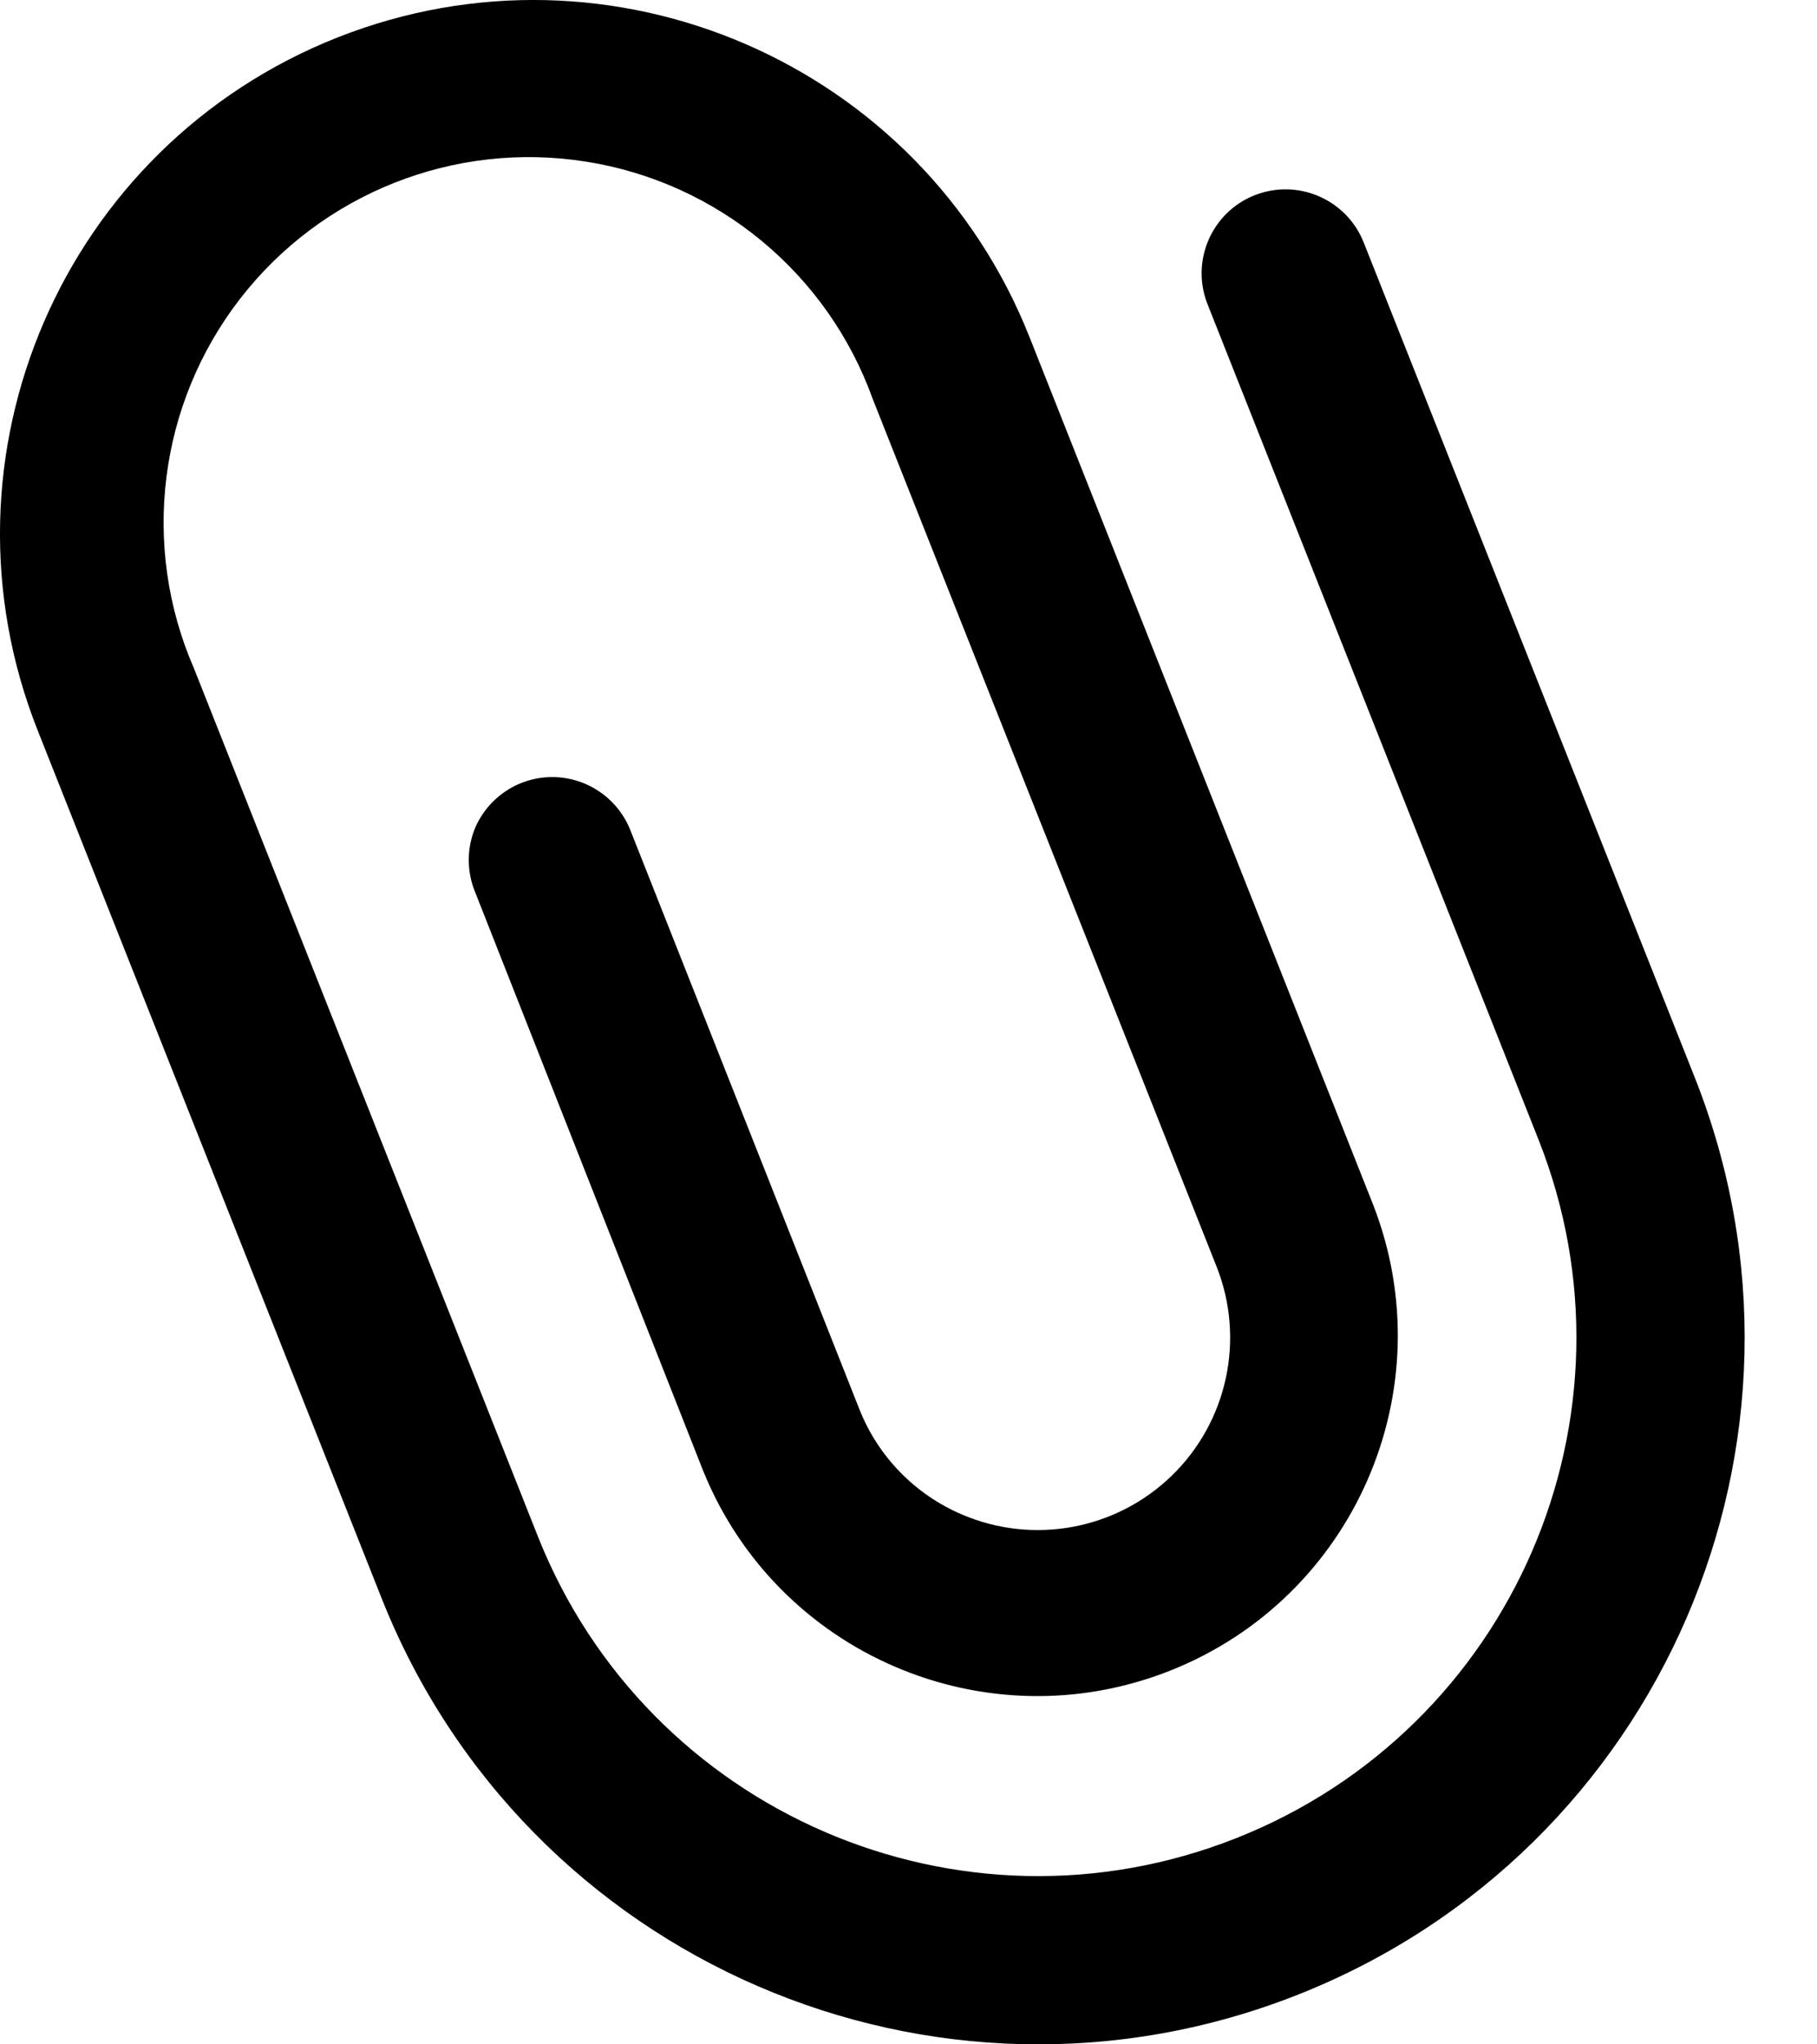 <?xml version="1.0" encoding="UTF-8"?>
<svg width="16px" height="18px" viewBox="0 0 16 18" version="1.1" xmlns="http://www.w3.org/2000/svg" xmlns:xlink="http://www.w3.org/1999/xlink">
    <title>编组 2</title>
    <g id="页面-1" stroke="none" stroke-width="1" fill-rule="evenodd">
        <g id="关注群体-作息不规律行为分析" transform="translate(-125, -532)" fill-rule="nonzero">
            <g id="编组" transform="translate(125, 532)">
                <path d="M12.008,2.134 C11.857,1.755 11.428,1.569 11.048,1.719 C10.669,1.869 10.483,2.299 10.633,2.678 L13.547,10.032 C14.511,12.465 13.32,15.22 10.887,16.184 C8.454,17.148 5.699,15.958 4.735,13.524 L1.708,5.885 C1.239,4.808 1.395,3.561 2.113,2.632 C2.832,1.703 4,1.239 5.16,1.423 C6.32,1.606 7.288,2.408 7.685,3.513 L10.714,11.155 C10.965,11.791 10.809,12.517 10.318,12.993 C9.827,13.47 9.097,13.604 8.469,13.334 C8.055,13.157 7.73,12.822 7.566,12.404 L5.551,7.31 C5.441,7.032 5.174,6.847 4.875,6.842 C4.575,6.837 4.303,7.014 4.184,7.289 C4.109,7.47 4.109,7.674 4.184,7.855 L6.191,12.948 C6.844,14.565 8.681,15.352 10.303,14.71 C11.924,14.068 12.724,12.237 12.093,10.611 L9.066,2.969 C8.111,0.557 5.381,-0.624 2.969,0.331 C0.557,1.287 -0.624,4.017 0.331,6.429 L3.36,14.071 C4.626,17.264 8.24,18.826 11.433,17.561 C14.627,16.295 16.189,12.681 14.924,9.488 L12.008,2.134 Z" id="路径"></path>
            </g>
        </g>
    </g>
</svg>
